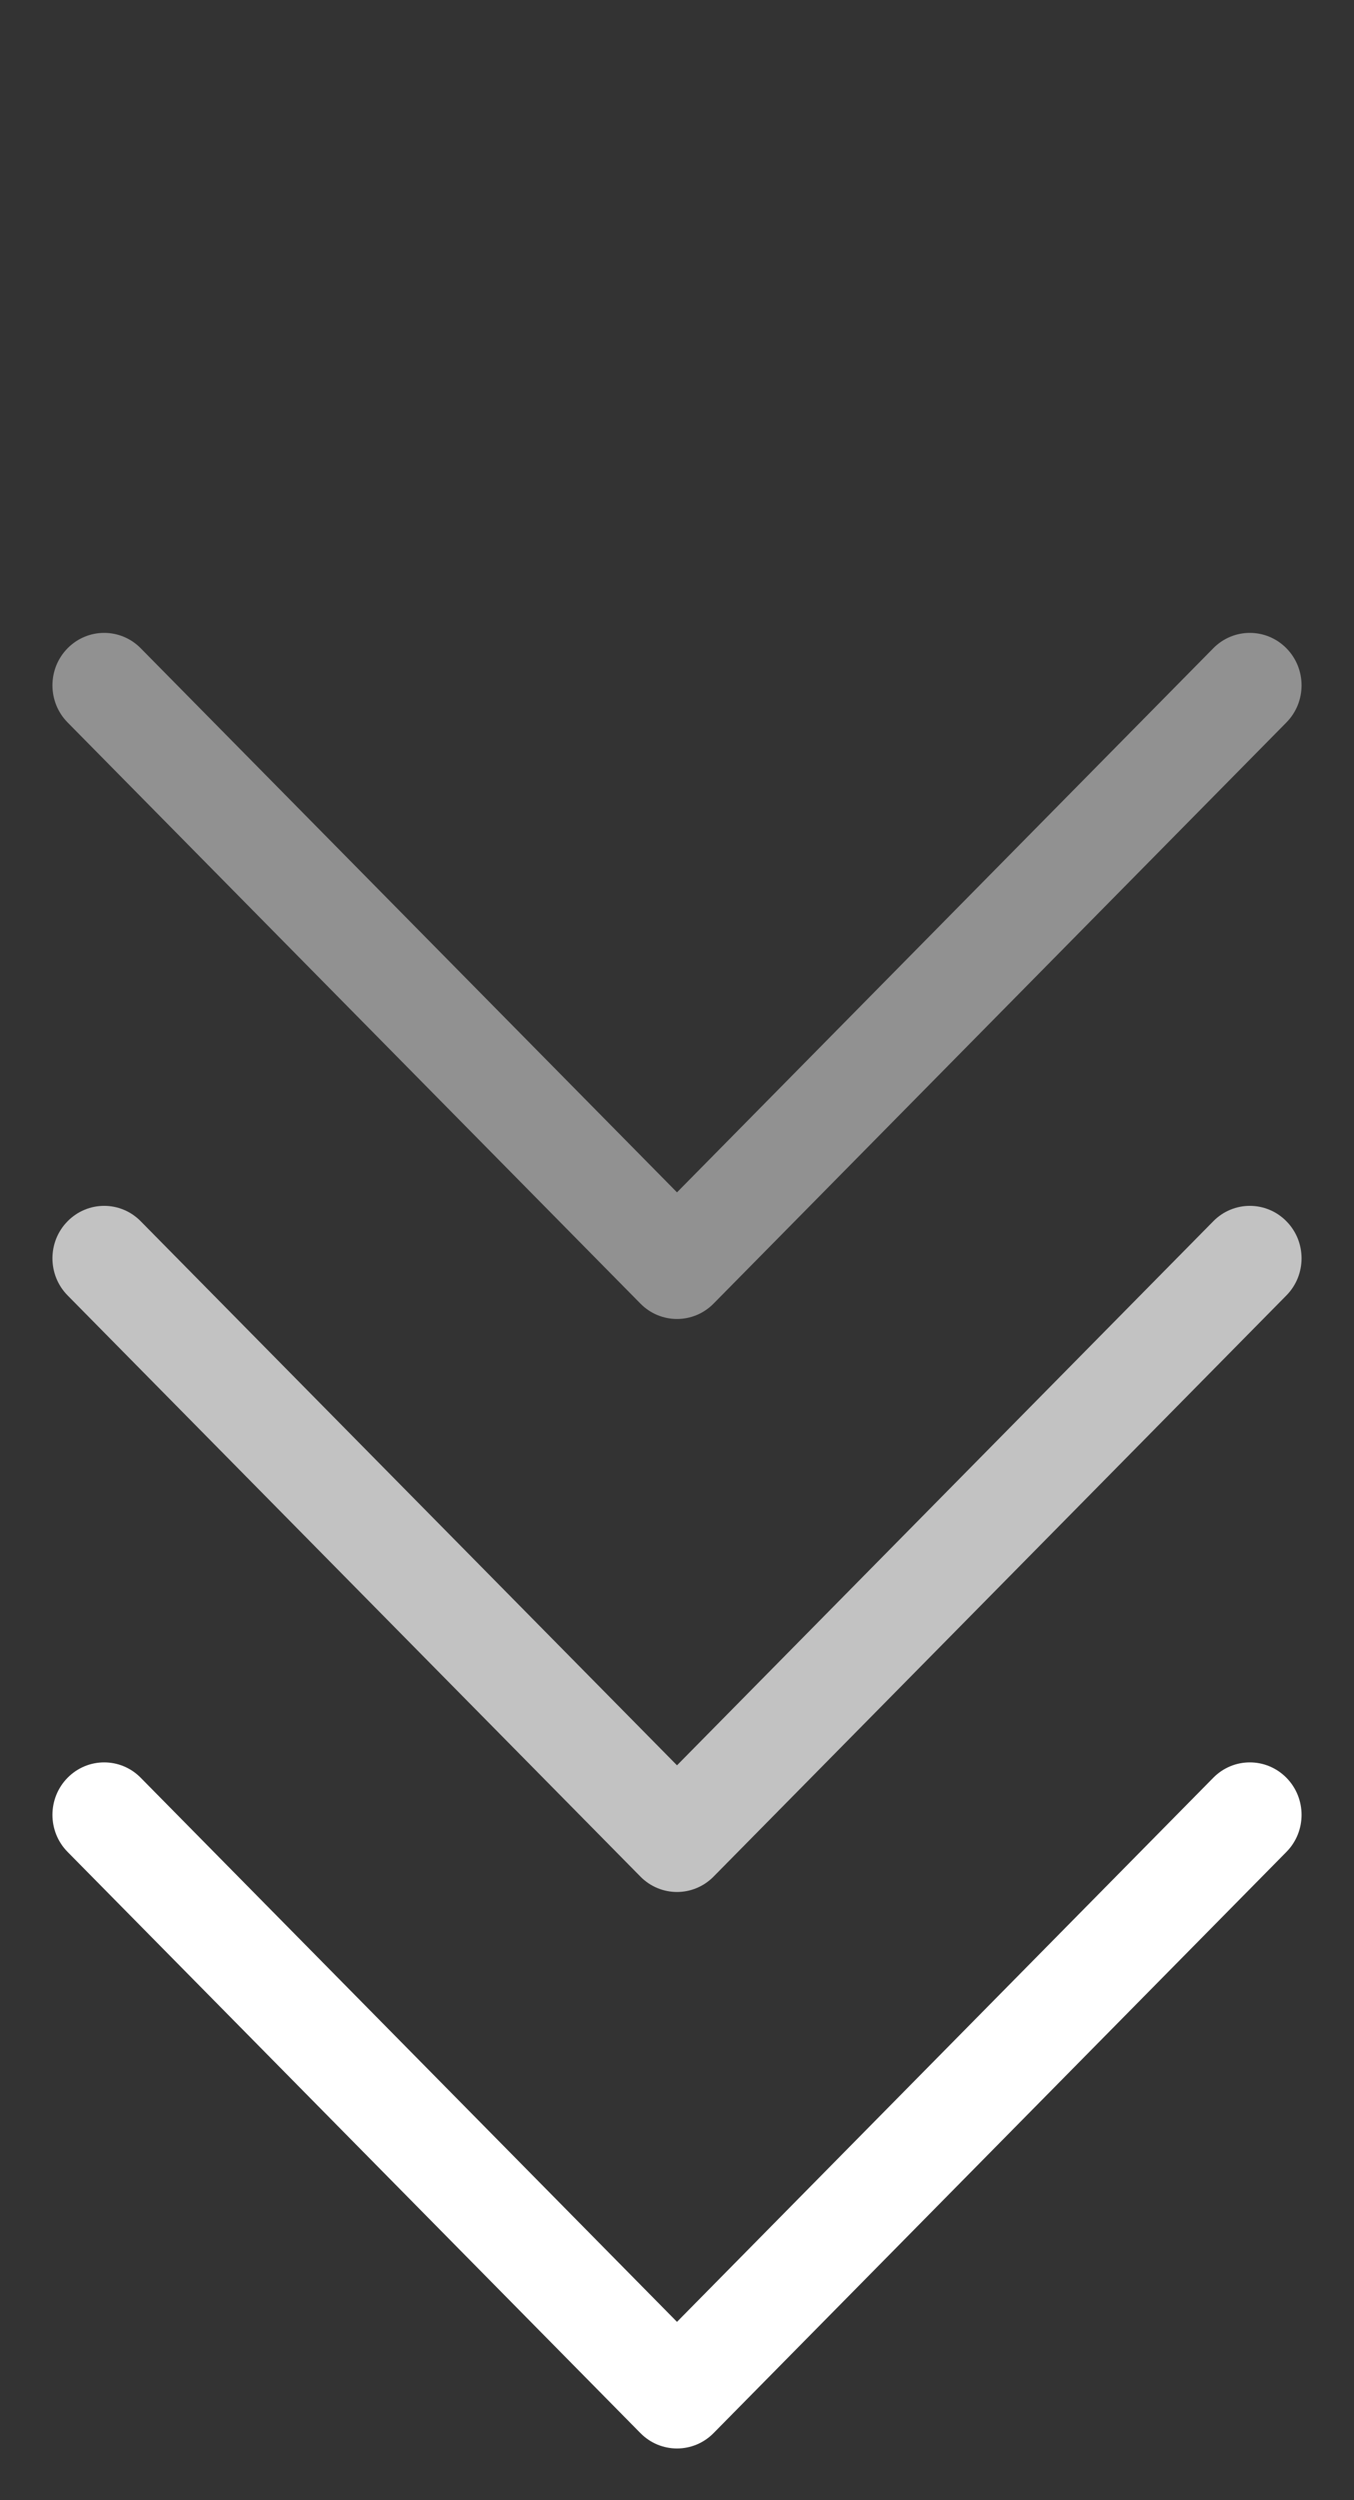 <svg width="39" height="72" viewBox="0 0 39 72" fill="none" xmlns="http://www.w3.org/2000/svg">
<rect x="0" y="0" width="39" height="72" fill="#333333" stroke="none"/>
<path fill-rule="evenodd" clip-rule="evenodd" d="M18.447 54.042C19.029 54.632 19.971 54.632 20.553 54.042L37.053 37.305C37.635 36.715 37.635 35.758 37.053 35.169C36.471 34.578 35.528 34.578 34.947 35.169L19.5 50.837L4.053 35.169C3.472 34.578 2.529 34.578 1.947 35.169C1.365 35.758 1.365 36.715 1.947 37.305L18.447 54.042Z" fill="white" fill-opacity="0.7"/>
<path fill-rule="evenodd" clip-rule="evenodd" d="M18.447 37.541C19.029 38.131 19.971 38.131 20.553 37.541L37.053 20.805C37.635 20.215 37.635 19.258 37.053 18.668C36.471 18.078 35.528 18.078 34.947 18.668L19.5 34.337L4.053 18.668C3.472 18.078 2.529 18.078 1.947 18.668C1.365 19.258 1.365 20.215 1.947 20.805L18.447 37.541Z" fill="white" fill-opacity="0.46"/>
<path fill-rule="evenodd" clip-rule="evenodd" d="M18.447 70.068C19.029 70.658 19.971 70.658 20.553 70.068L37.053 53.331C37.635 52.742 37.635 51.785 37.053 51.195C36.471 50.605 35.528 50.605 34.947 51.195L19.5 66.864L4.053 51.195C3.472 50.605 2.529 50.605 1.947 51.195C1.365 51.785 1.365 52.742 1.947 53.331L18.447 70.068Z" fill="white"/>
</svg>

